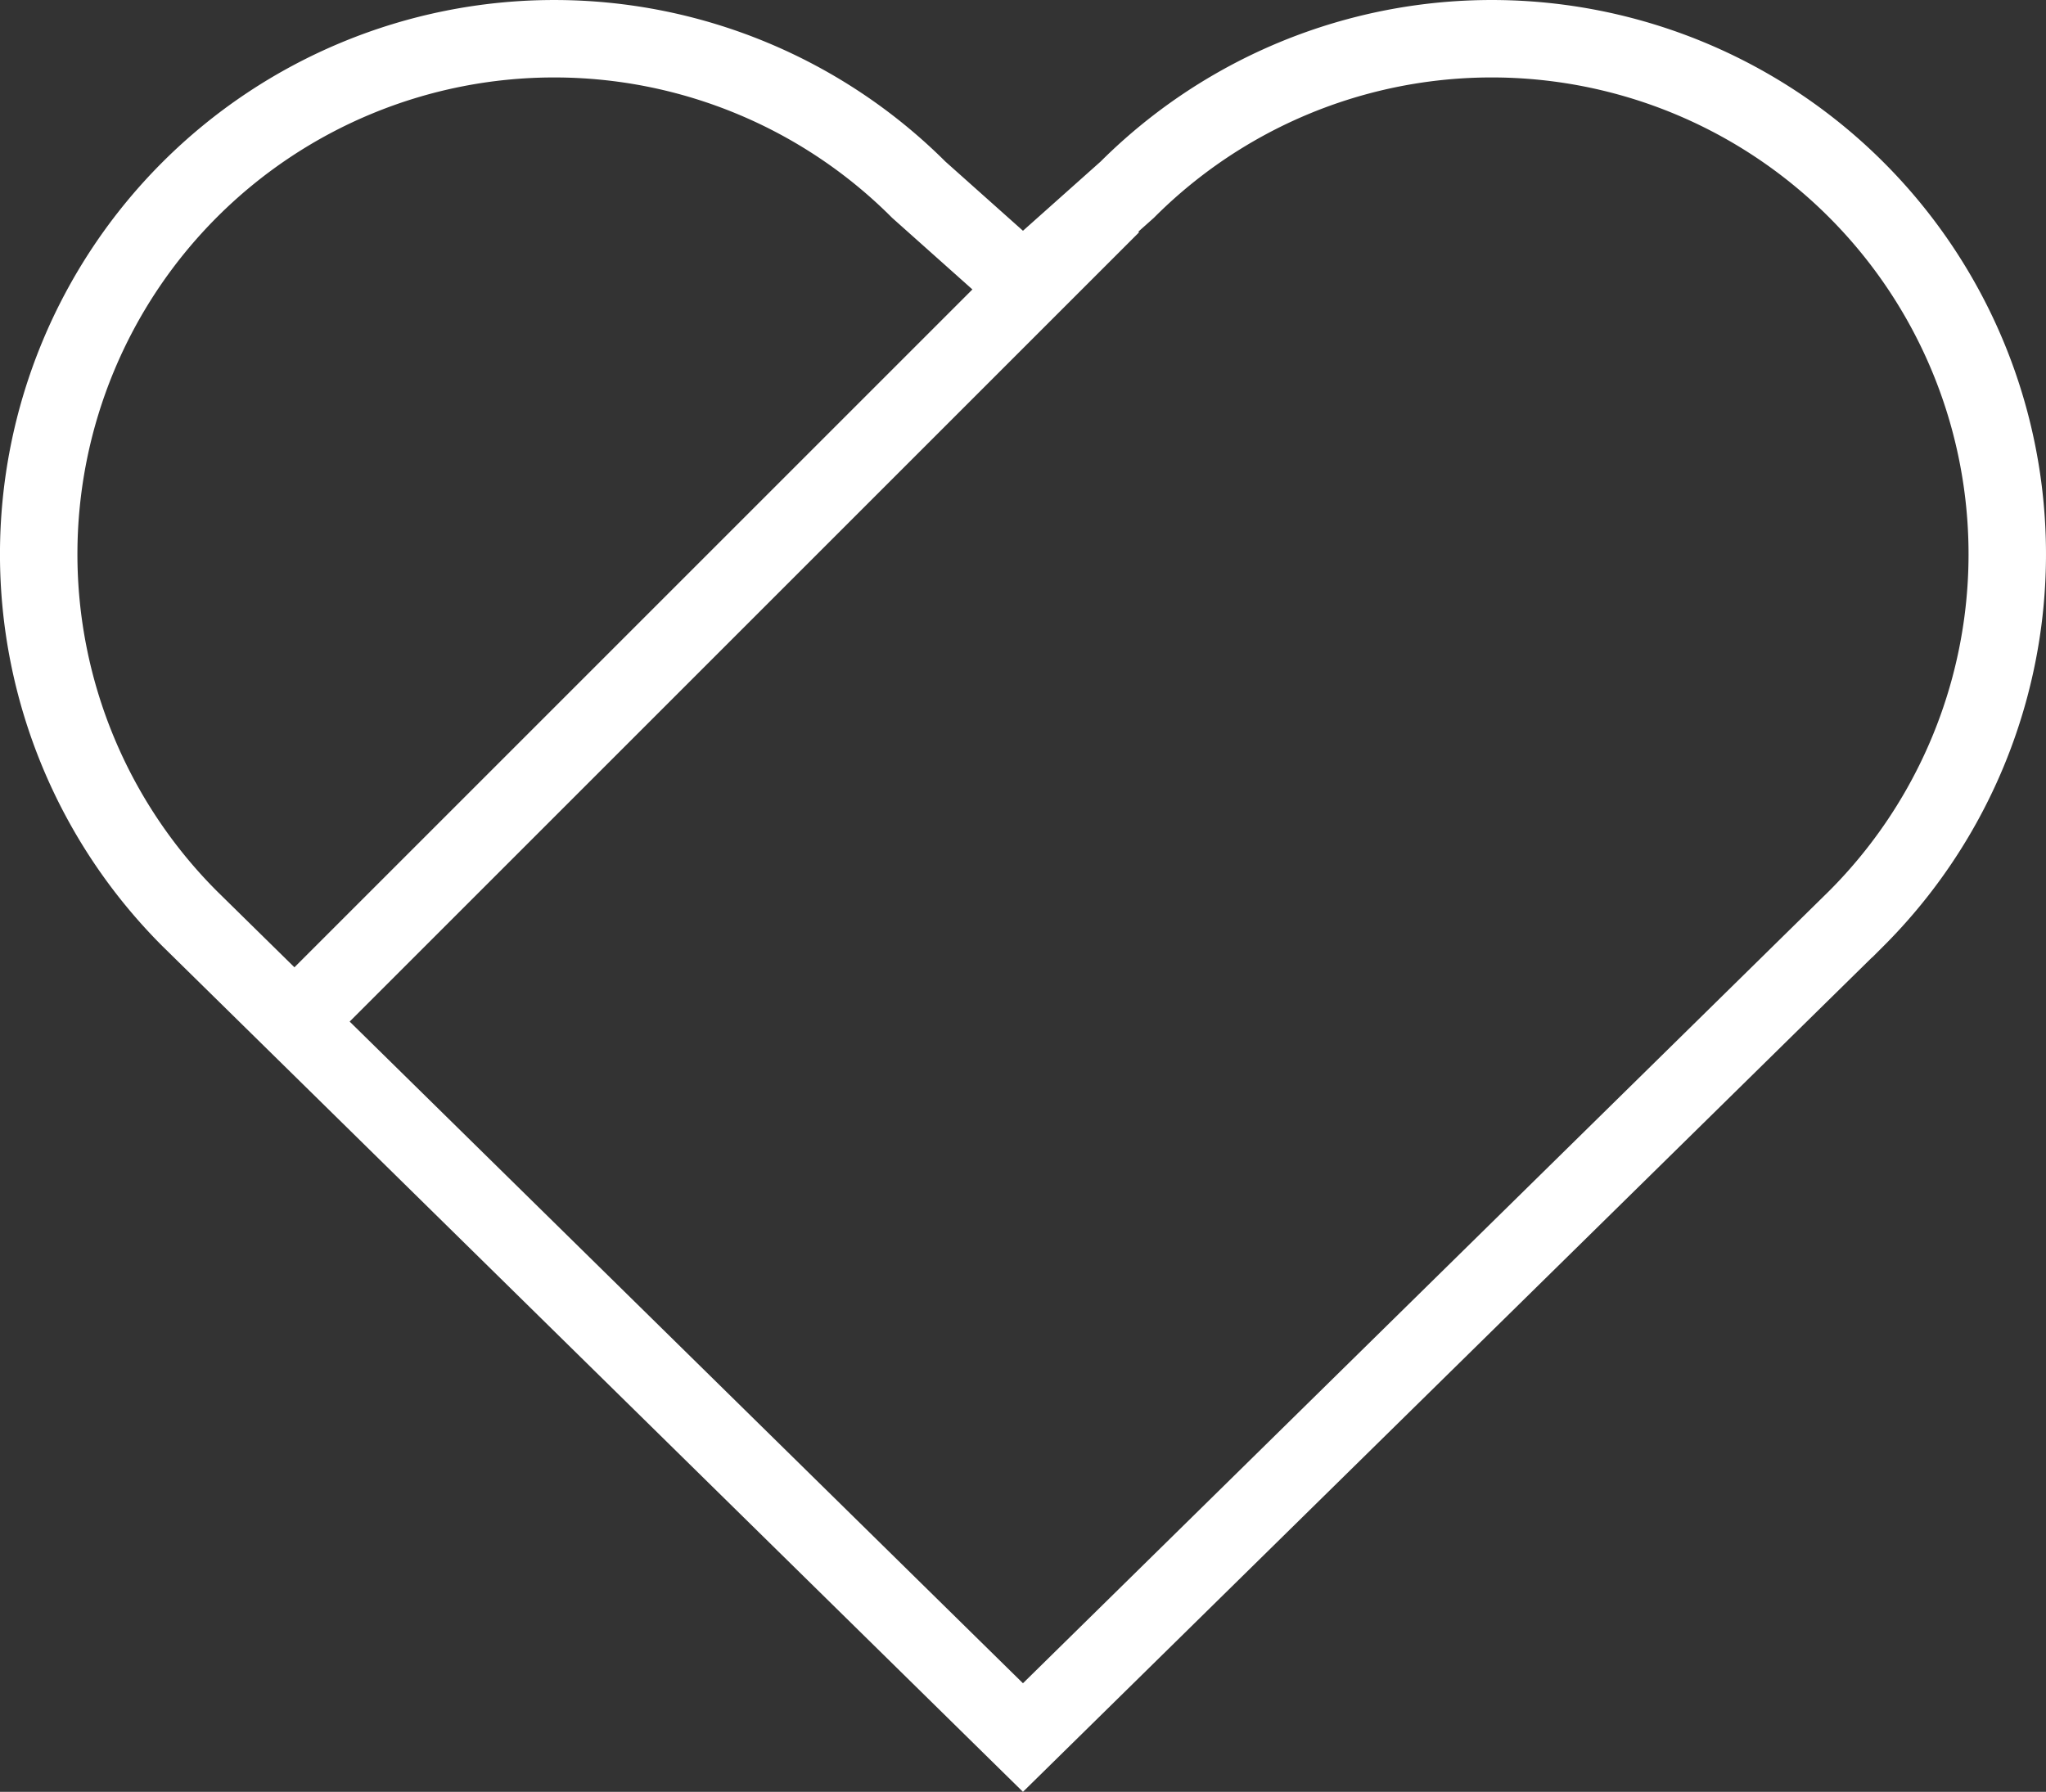 <svg xmlns="http://www.w3.org/2000/svg" width="26.417" height="23.139"><rect width="100%" height="100%" fill="#333333" stroke="none"/><g data-name="wishlist icon" fill="none" stroke="#fff" stroke-miterlimit="10"><path data-name="Stroke 1" d="M23.967 2.45a6.655 6.655 0 0 0-9.413 0l-1.346 1.2-1.345-1.2a6.656 6.656 0 0 0-9.414 9.413l10.759 10.575 10.759-10.575a6.655 6.655 0 0 0 0-9.413Z"/><path data-name="Line 3" d="M14 3 4 13" stroke-linecap="square"/></g></svg>
